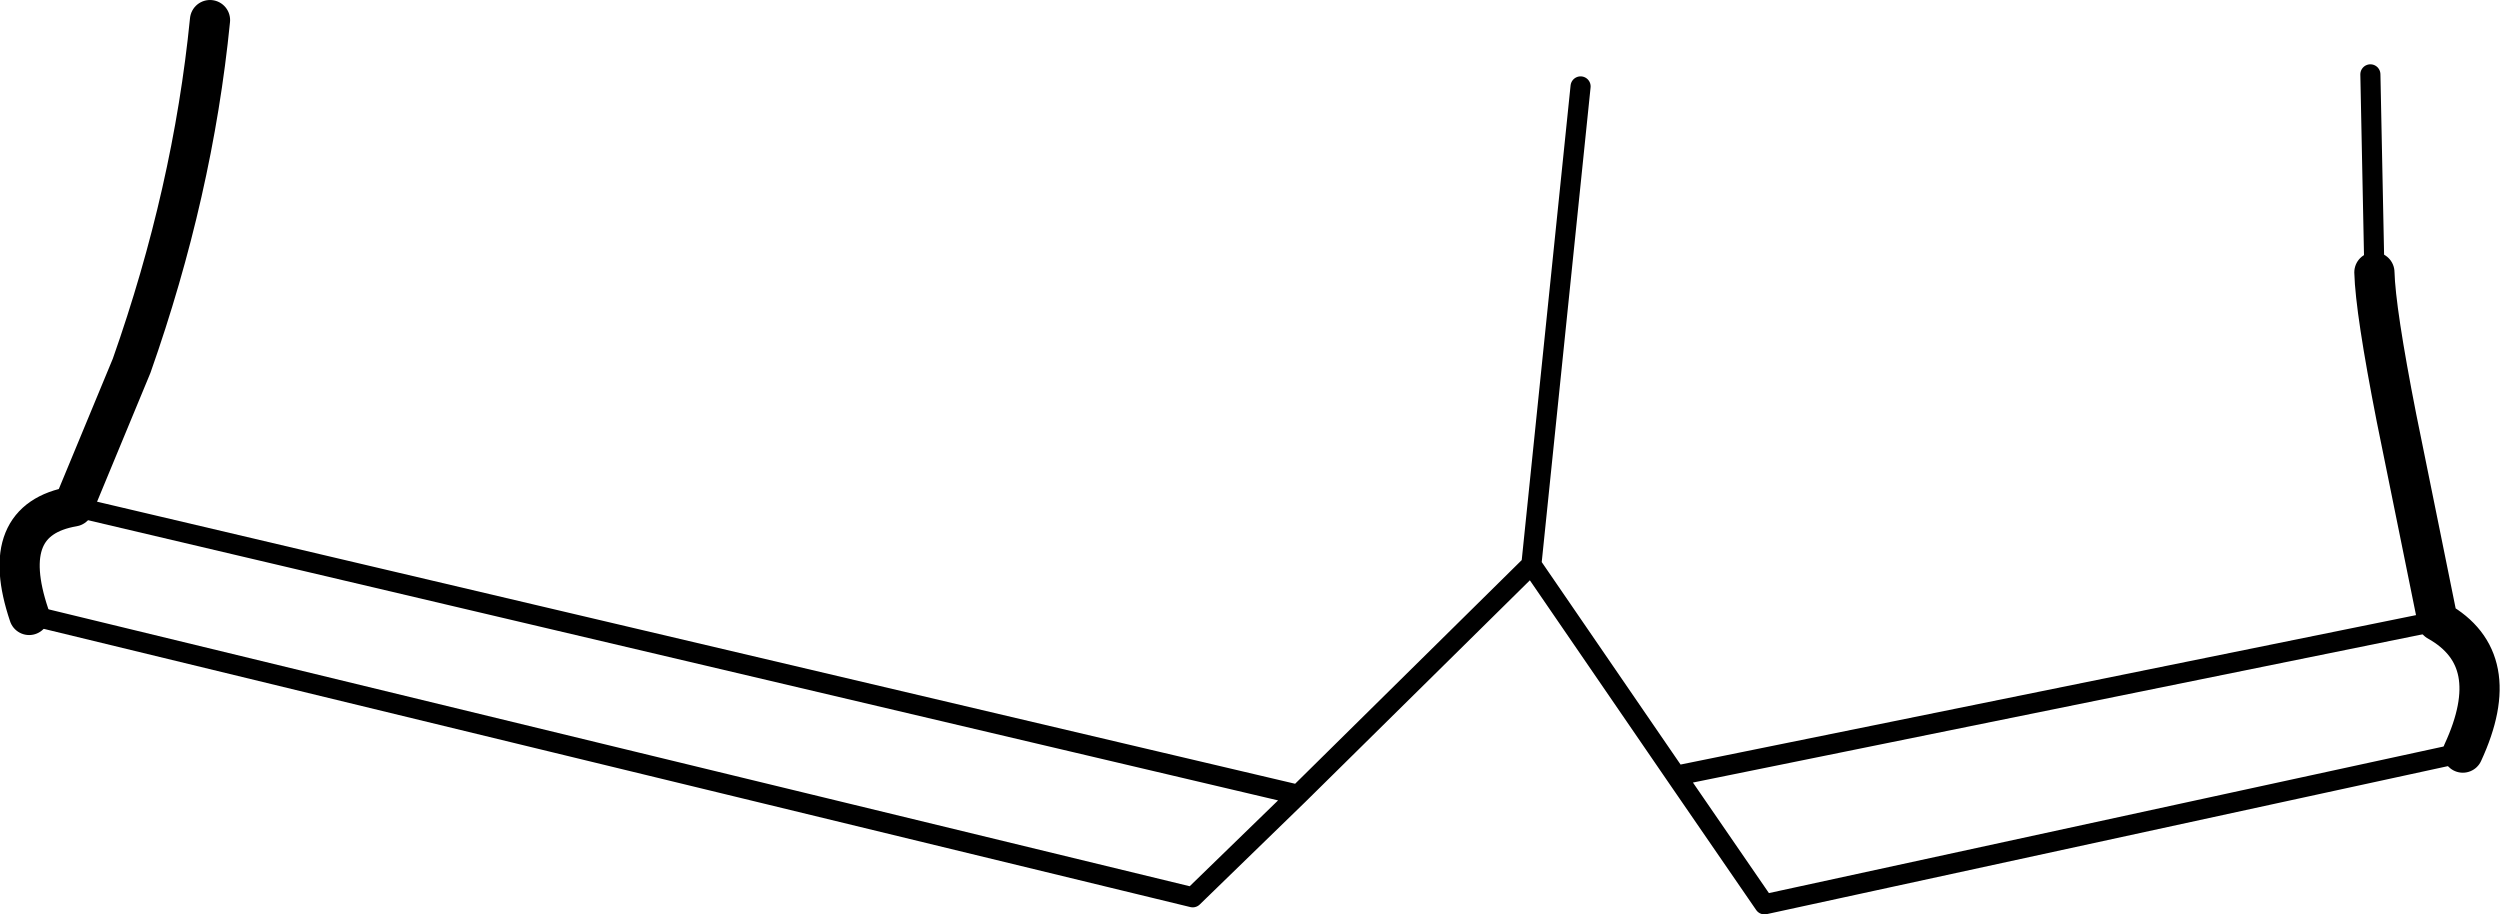 <?xml version="1.0" encoding="UTF-8" standalone="no"?>
<svg xmlns:xlink="http://www.w3.org/1999/xlink" height="45.5px" width="124.4px" xmlns="http://www.w3.org/2000/svg">
  <g transform="matrix(1.0, 0.0, 0.0, 1.0, -151.65, -242.45)">
    <path d="M162.1 243.45 Q161.25 252.0 158.2 260.65 L155.3 267.65 Q151.5 268.3 153.1 273.05 M272.95 273.35 L272.2 269.65 270.9 263.25 Q269.85 257.9 269.8 256.0 M274.2 279.9 Q276.35 275.25 272.95 273.35" fill="none" stroke="#000000" stroke-linecap="round" stroke-linejoin="round" stroke-width="2.0"/>
    <path d="M155.3 267.65 L216.25 282.0 227.85 270.55 230.3 246.75 M153.1 273.05 L211.0 287.1 216.25 282.0 M269.8 256.0 L269.6 246.15 M272.95 273.35 L235.05 281.05 239.45 287.45 274.2 279.9 M227.85 270.55 L235.05 281.05" fill="none" stroke="#000000" stroke-linecap="round" stroke-linejoin="round" stroke-width="1.0"/>
  </g>
</svg>
